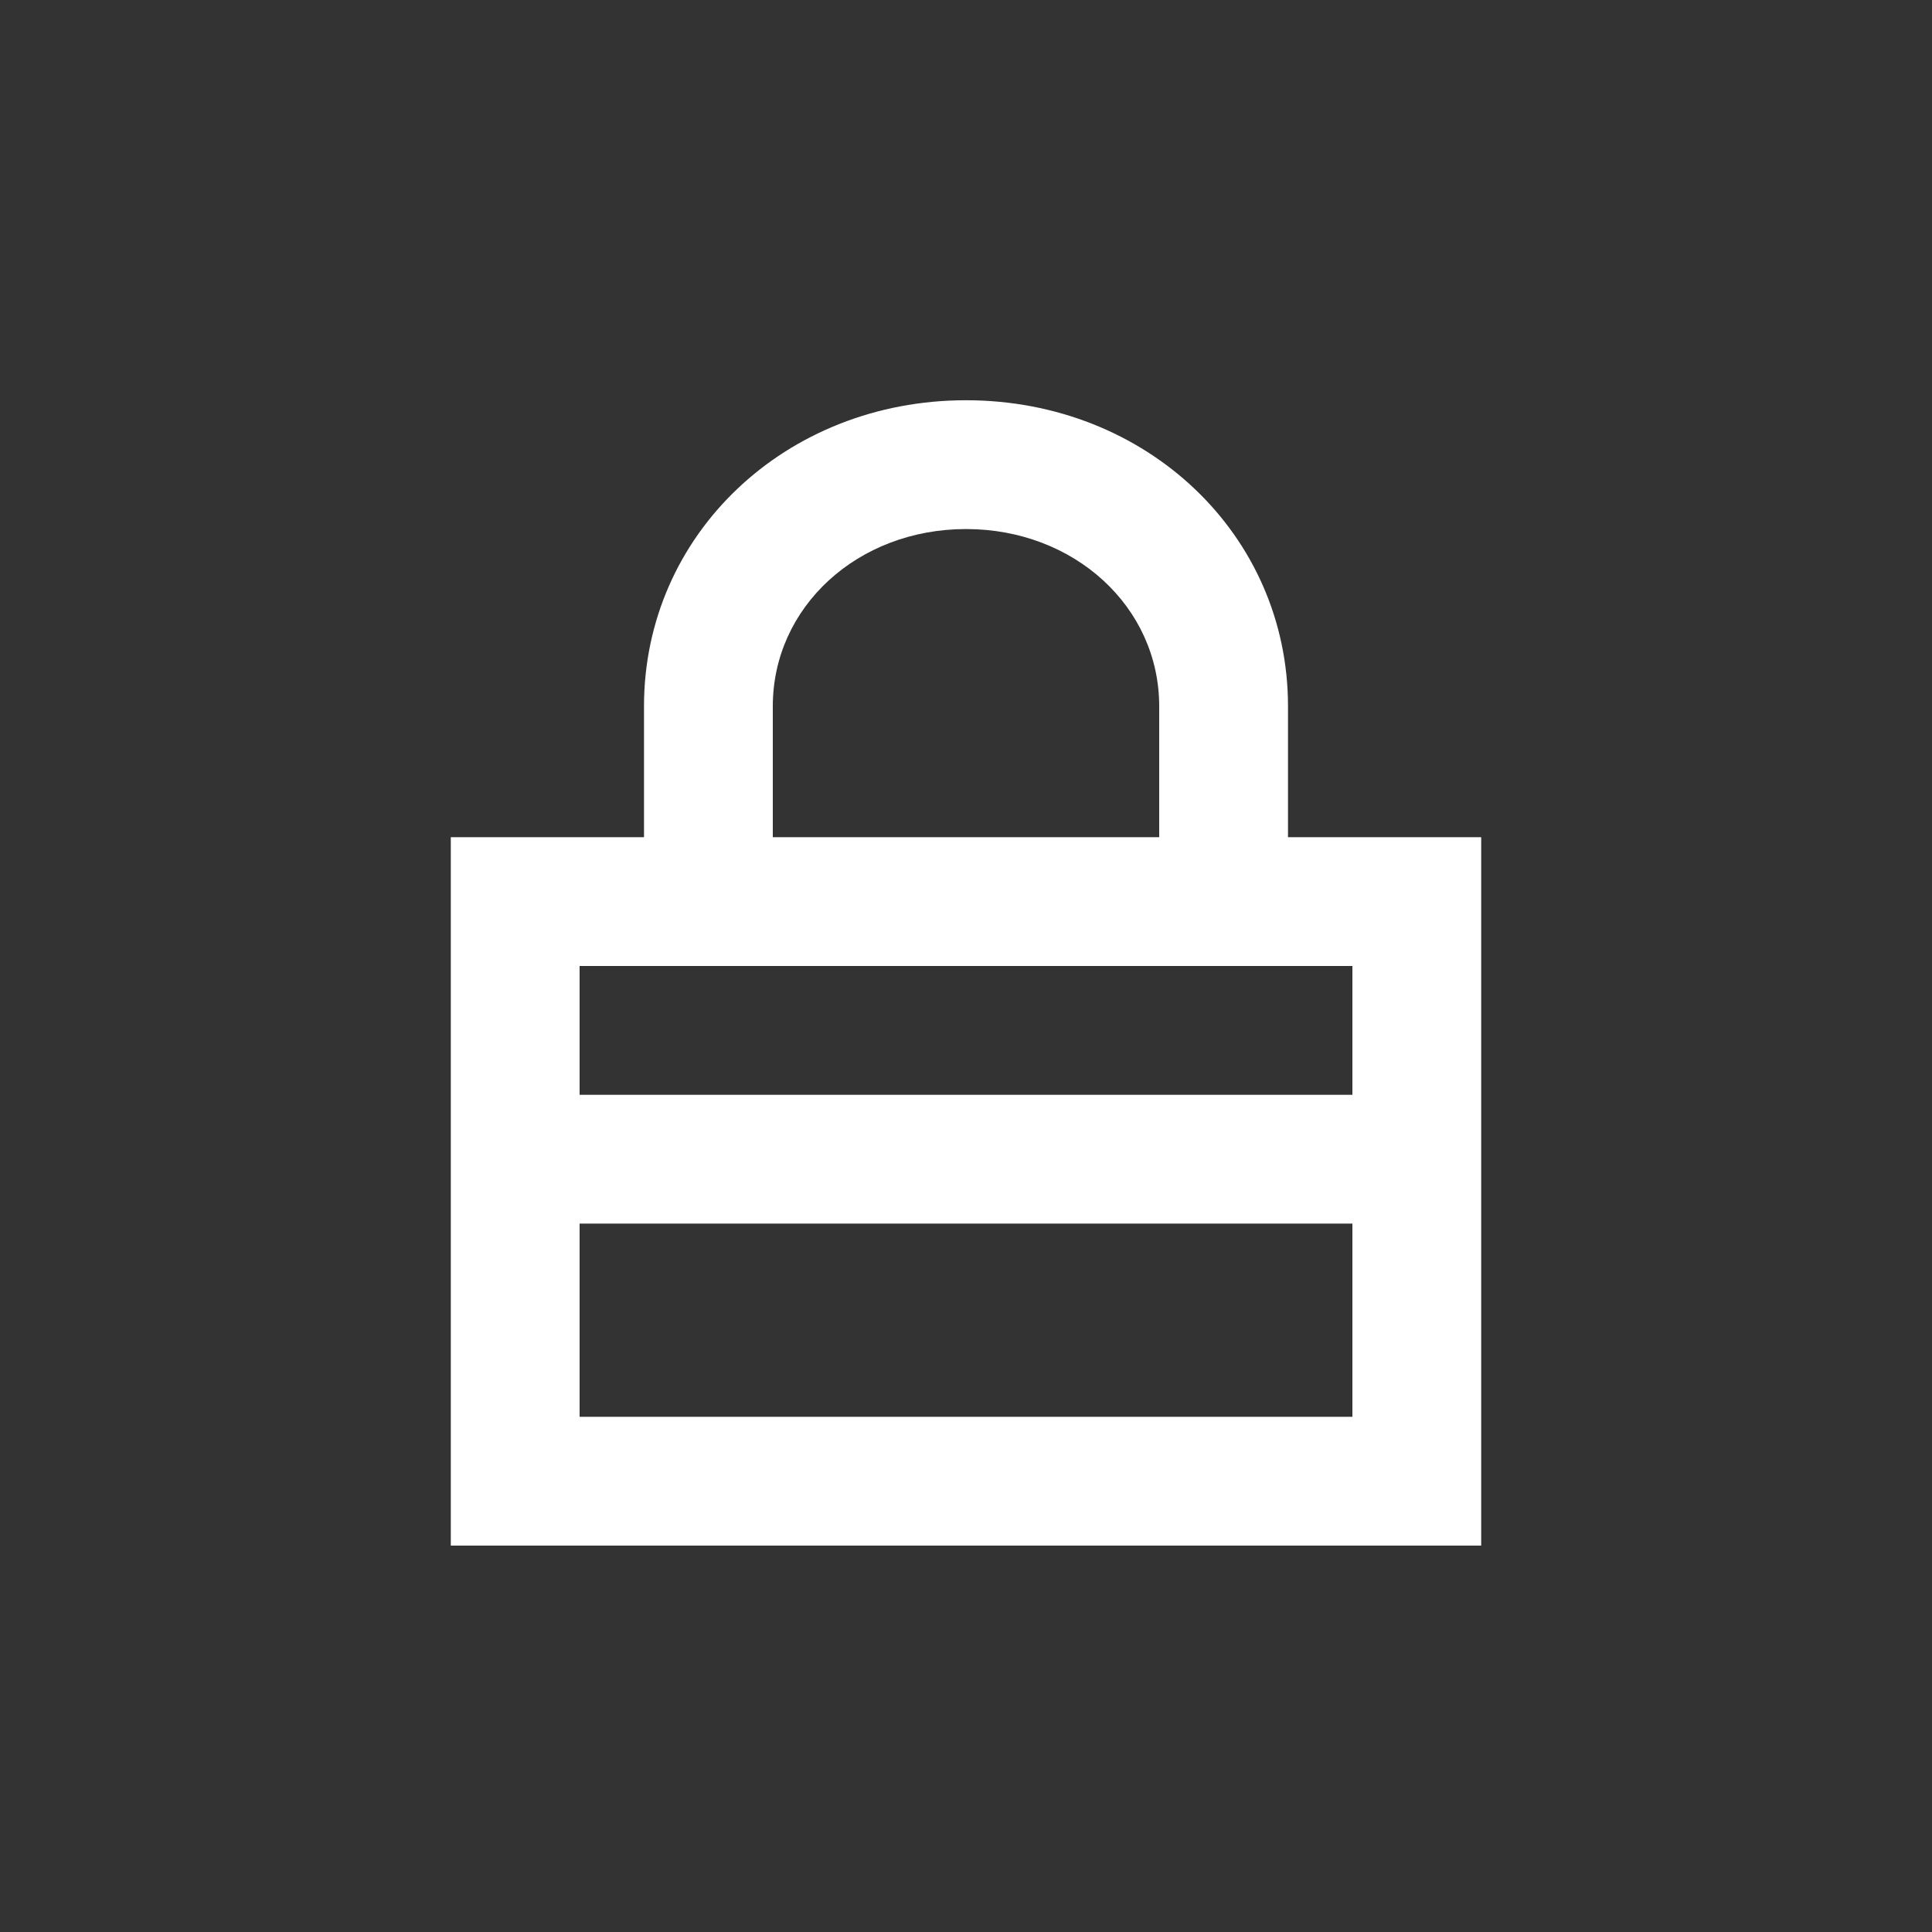 <?xml version="1.0" encoding="utf-8"?>

<!DOCTYPE svg PUBLIC "-//W3C//DTD SVG 1.1//EN" "http://www.w3.org/Graphics/SVG/1.1/DTD/svg11.dtd">
<svg version="1.1" id="Layer_1" xmlns="http://www.w3.org/2000/svg" xmlns:xlink="http://www.w3.org/1999/xlink" x="0px" y="0px"
	 width="30px" height="30px" viewBox="0 0 30 30" enable-background="new 0 0 30 30" xml:space="preserve">
<rect x="0" y="0" width="30" height="30" fill="#333333" stroke="none"/>
<g>
	<path fill="none" d="M18,10.967c0-1.543-1.318-2.752-3-2.752s-3,1.209-3,2.752V13h6V10.967z"/>
	<polygon fill="none" points="10,15 9,15 9,17 21,17 21,15 20,15 18,15 12,15 	"/>
	<rect x="9" y="19" fill="none" width="12" height="3"/>
	<g>
		<path fill="#FFFFFF" d="M15,6.215c-2.804,0-5,2.087-5,4.752V13H7v11h16V13h-3v-2.033C20,8.303,17.804,6.215,15,6.215z M21,22H9v-3
			h12V22z M21,15v2H9v-2h1h2h6h2H21z M12,13v-2.033c0-1.543,1.318-2.752,3-2.752s3,1.209,3,2.752V13H12z"/>
	</g>
</g>
</svg>
